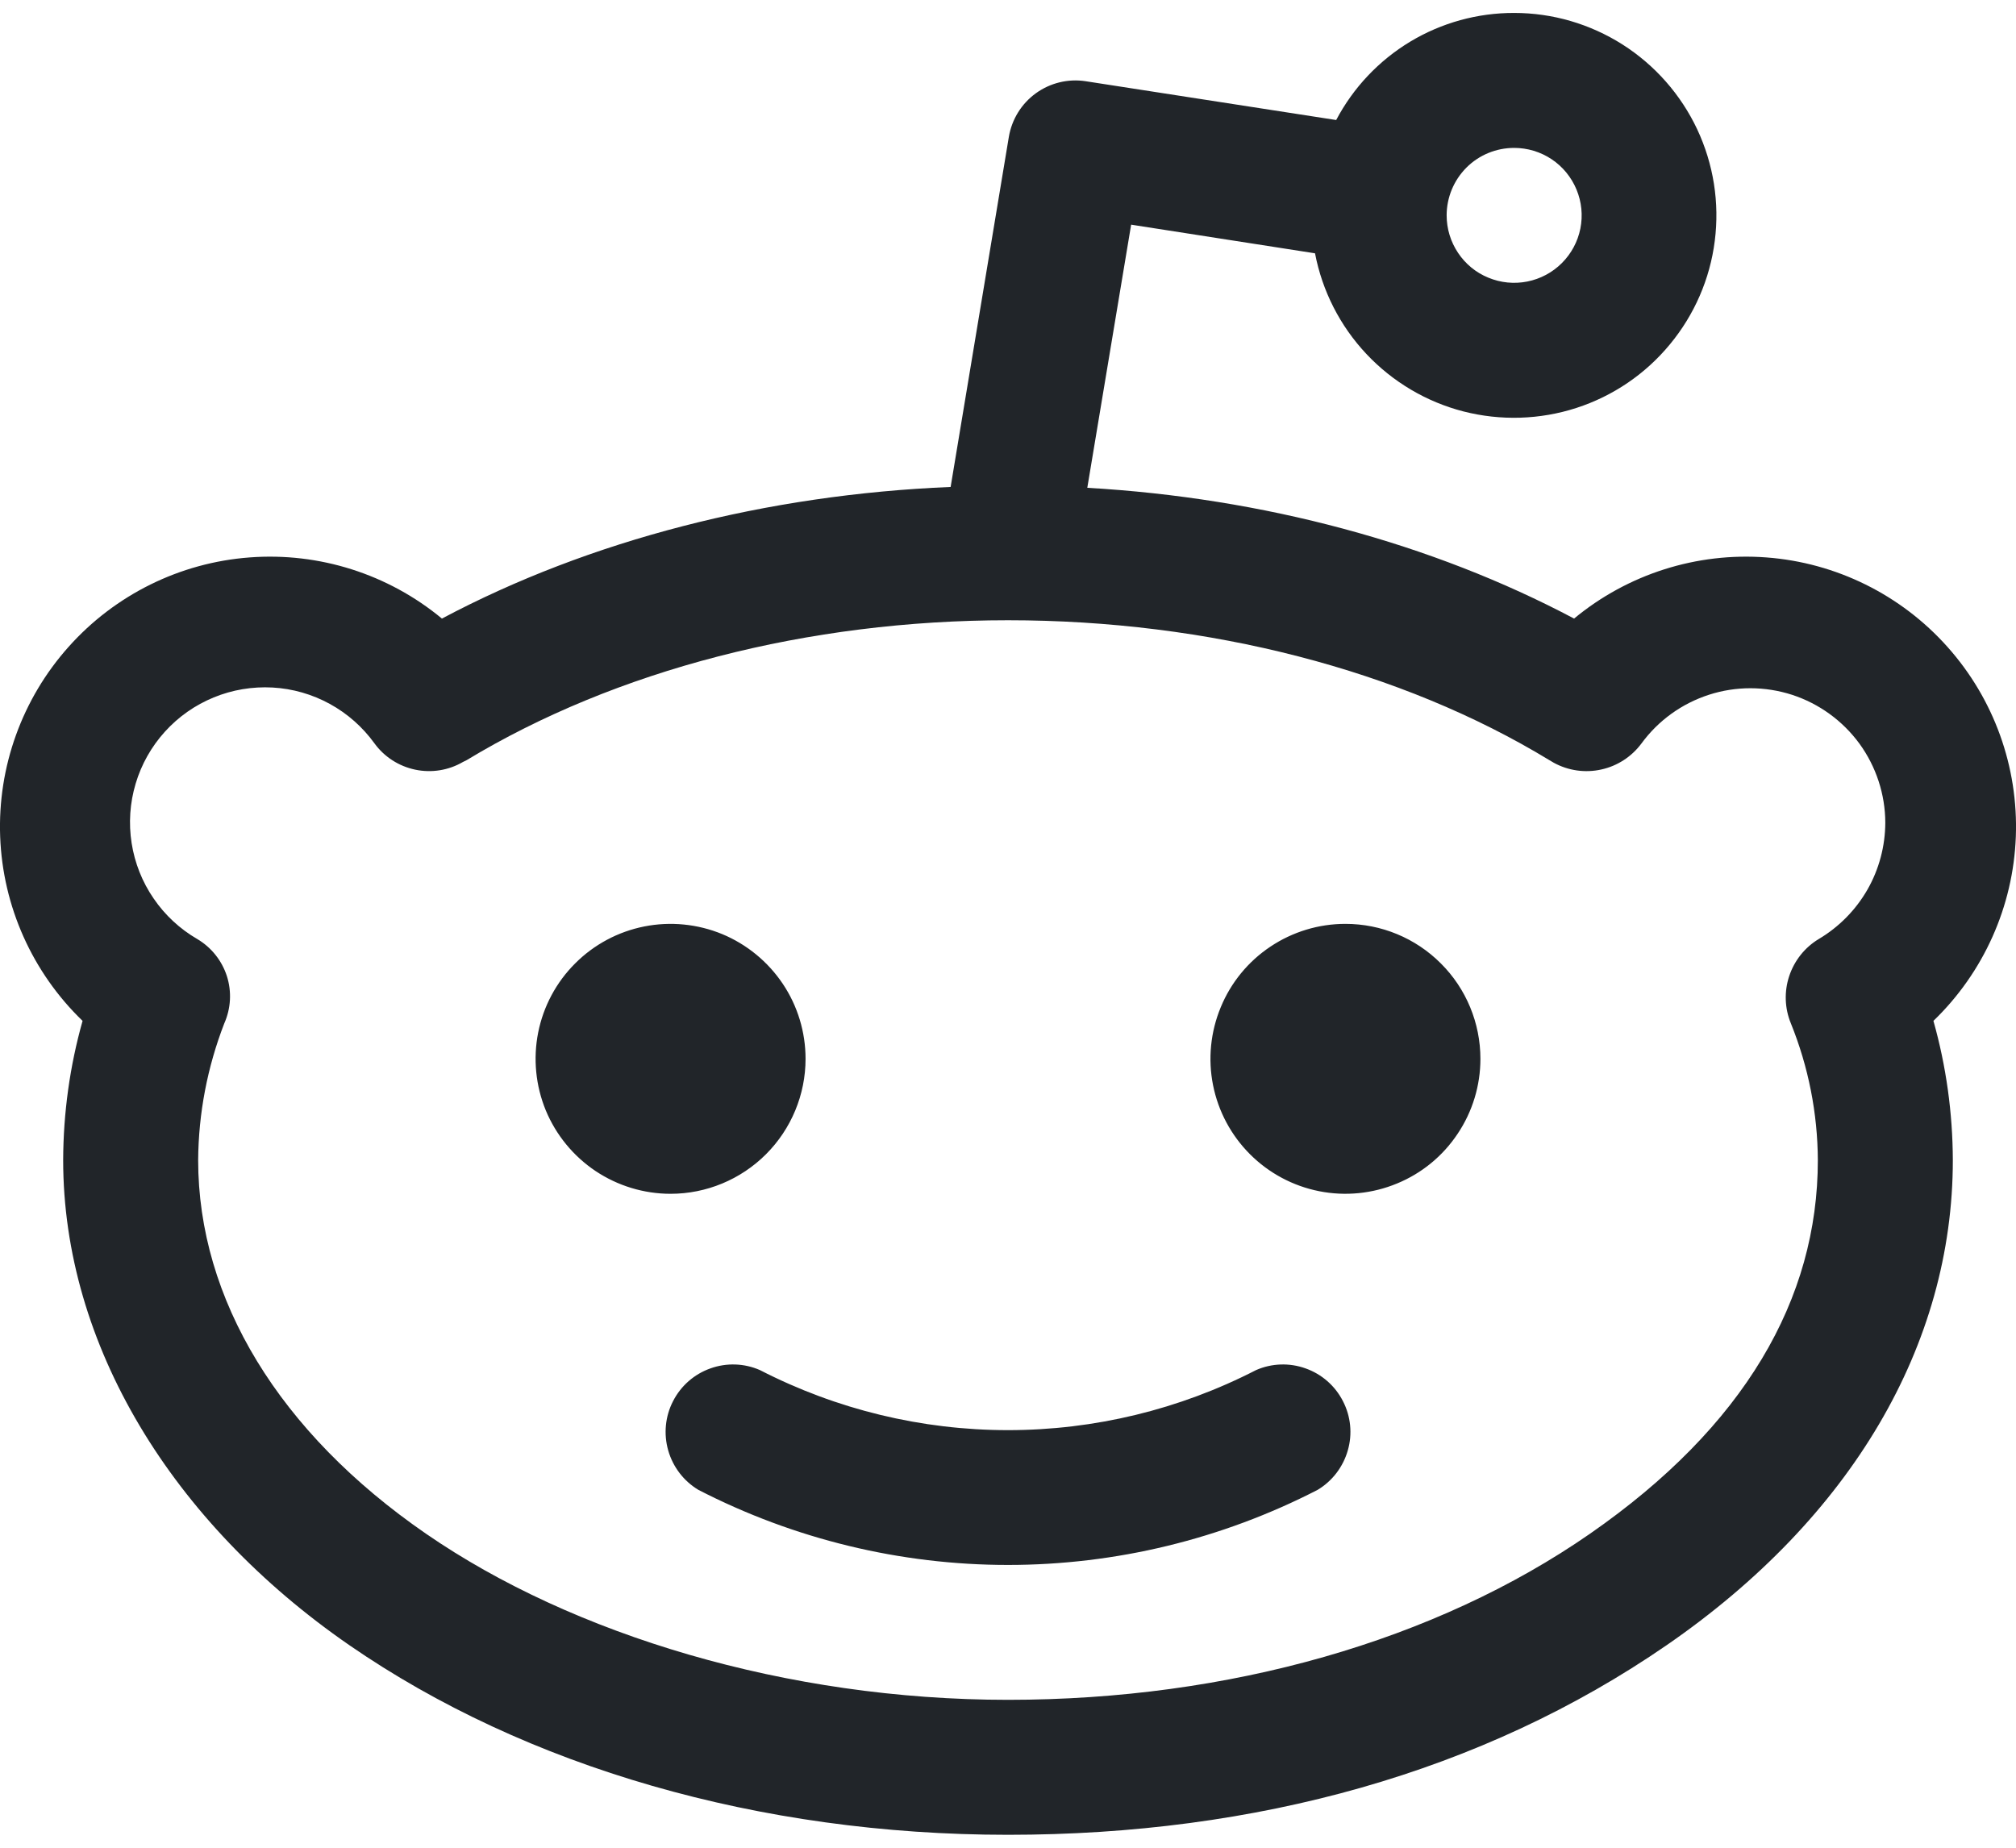 <svg width="24" height="22" viewBox="0 0 24 22" fill="none" xmlns="http://www.w3.org/2000/svg">
<path d="M7.983 14.214C7.665 14.214 7.354 14.119 7.09 13.943C6.826 13.766 6.62 13.515 6.498 13.222C6.377 12.928 6.345 12.605 6.407 12.293C6.469 11.982 6.622 11.695 6.847 11.471C7.071 11.246 7.358 11.093 7.669 11.031C7.981 10.969 8.304 11.001 8.598 11.122C8.891 11.244 9.142 11.45 9.319 11.714C9.496 11.978 9.59 12.289 9.59 12.607C9.59 13.033 9.42 13.442 9.119 13.743C8.818 14.044 8.409 14.214 7.983 14.214ZM16.017 11C15.699 11 15.389 11.094 15.124 11.271C14.86 11.447 14.654 11.698 14.533 11.992C14.411 12.286 14.379 12.609 14.441 12.92C14.503 13.232 14.656 13.518 14.881 13.743C15.106 13.968 15.392 14.121 15.704 14.183C16.015 14.245 16.338 14.213 16.632 14.091C16.926 13.97 17.177 13.764 17.353 13.499C17.53 13.235 17.624 12.925 17.624 12.607C17.624 12.181 17.455 11.772 17.153 11.471C16.852 11.169 16.443 11 16.017 11ZM14.953 16.313C14.039 16.783 13.027 17.028 12 17.028C10.973 17.028 9.961 16.783 9.047 16.313C8.86 16.231 8.649 16.224 8.457 16.293C8.265 16.361 8.106 16.5 8.013 16.682C7.919 16.863 7.899 17.074 7.955 17.27C8.011 17.466 8.139 17.634 8.314 17.739C9.454 18.326 10.718 18.633 12 18.633C13.282 18.633 14.546 18.326 15.686 17.739C15.861 17.634 15.989 17.466 16.045 17.27C16.102 17.074 16.081 16.863 15.987 16.682C15.894 16.5 15.735 16.361 15.543 16.293C15.351 16.224 15.14 16.231 14.953 16.313ZM23.017 12.155C23.169 12.694 23.246 13.252 23.248 13.812C23.248 16.011 22.043 18.07 19.843 19.587C17.644 21.103 14.953 21.846 12 21.846C9.047 21.846 6.266 21.043 4.157 19.587C2.048 18.13 0.752 16.011 0.752 13.812C0.754 13.252 0.831 12.694 0.983 12.155C0.385 11.578 0.033 10.792 0.002 9.961C-0.029 9.131 0.263 8.321 0.817 7.701C1.37 7.081 2.143 6.699 2.971 6.637C3.8 6.574 4.621 6.835 5.261 7.365C7.019 6.431 9.128 5.888 11.317 5.798L12.01 1.63C12.045 1.422 12.16 1.235 12.331 1.111C12.502 0.987 12.715 0.935 12.924 0.967L15.907 1.429C16.11 1.044 16.415 0.721 16.788 0.496C17.162 0.271 17.59 0.153 18.026 0.154C18.483 0.154 18.93 0.285 19.316 0.53C19.702 0.776 20.01 1.126 20.205 1.54C20.399 1.954 20.472 2.414 20.414 2.868C20.357 3.321 20.171 3.749 19.879 4.101C19.588 4.454 19.202 4.716 18.767 4.857C18.332 4.998 17.866 5.012 17.423 4.899C16.98 4.785 16.579 4.547 16.266 4.214C15.953 3.881 15.741 3.465 15.655 3.016L13.466 2.675L12.944 5.808C15.043 5.928 17.052 6.471 18.739 7.365C19.379 6.835 20.2 6.574 21.029 6.637C21.857 6.699 22.63 7.081 23.183 7.701C23.737 8.321 24.029 9.131 23.998 9.961C23.967 10.792 23.615 11.578 23.017 12.155ZM17.222 2.564C17.222 2.723 17.269 2.878 17.358 3.011C17.446 3.143 17.571 3.246 17.718 3.306C17.865 3.367 18.026 3.383 18.182 3.352C18.338 3.321 18.481 3.245 18.594 3.132C18.706 3.02 18.783 2.877 18.814 2.721C18.845 2.565 18.829 2.404 18.768 2.257C18.707 2.11 18.604 1.984 18.472 1.896C18.34 1.808 18.184 1.761 18.026 1.761C17.812 1.761 17.608 1.845 17.457 1.996C17.307 2.147 17.222 2.351 17.222 2.564ZM22.444 9.795C22.443 9.457 22.335 9.128 22.136 8.854C21.936 8.581 21.656 8.378 21.335 8.273C21.013 8.169 20.667 8.168 20.345 8.272C20.023 8.376 19.742 8.578 19.542 8.851C19.425 9.009 19.255 9.12 19.063 9.162C18.871 9.205 18.67 9.176 18.498 9.082L18.447 9.052C16.68 7.977 14.39 7.385 12 7.385C9.62 7.385 7.33 7.977 5.553 9.052L5.512 9.072C5.341 9.172 5.138 9.205 4.943 9.164C4.748 9.123 4.575 9.012 4.458 8.851C4.318 8.657 4.136 8.496 3.926 8.381C3.716 8.266 3.483 8.199 3.244 8.186C3.005 8.173 2.765 8.213 2.544 8.304C2.322 8.395 2.124 8.534 1.963 8.712C1.802 8.89 1.683 9.101 1.615 9.33C1.546 9.56 1.53 9.802 1.567 10.039C1.604 10.275 1.693 10.501 1.829 10.698C1.964 10.896 2.142 11.061 2.349 11.181C2.516 11.28 2.641 11.437 2.701 11.622C2.76 11.807 2.749 12.007 2.67 12.185C2.469 12.704 2.363 13.255 2.359 13.812C2.359 15.469 3.323 17.056 5.071 18.261C6.818 19.466 9.369 20.239 12 20.239C14.631 20.239 17.092 19.536 18.929 18.261C20.767 16.985 21.641 15.469 21.641 13.812C21.638 13.254 21.529 12.702 21.32 12.185C21.246 12.006 21.239 11.806 21.3 11.622C21.361 11.438 21.485 11.281 21.651 11.181C21.892 11.038 22.092 10.835 22.231 10.593C22.37 10.35 22.443 10.075 22.444 9.795Z" fill="#212529"/>
</svg>
